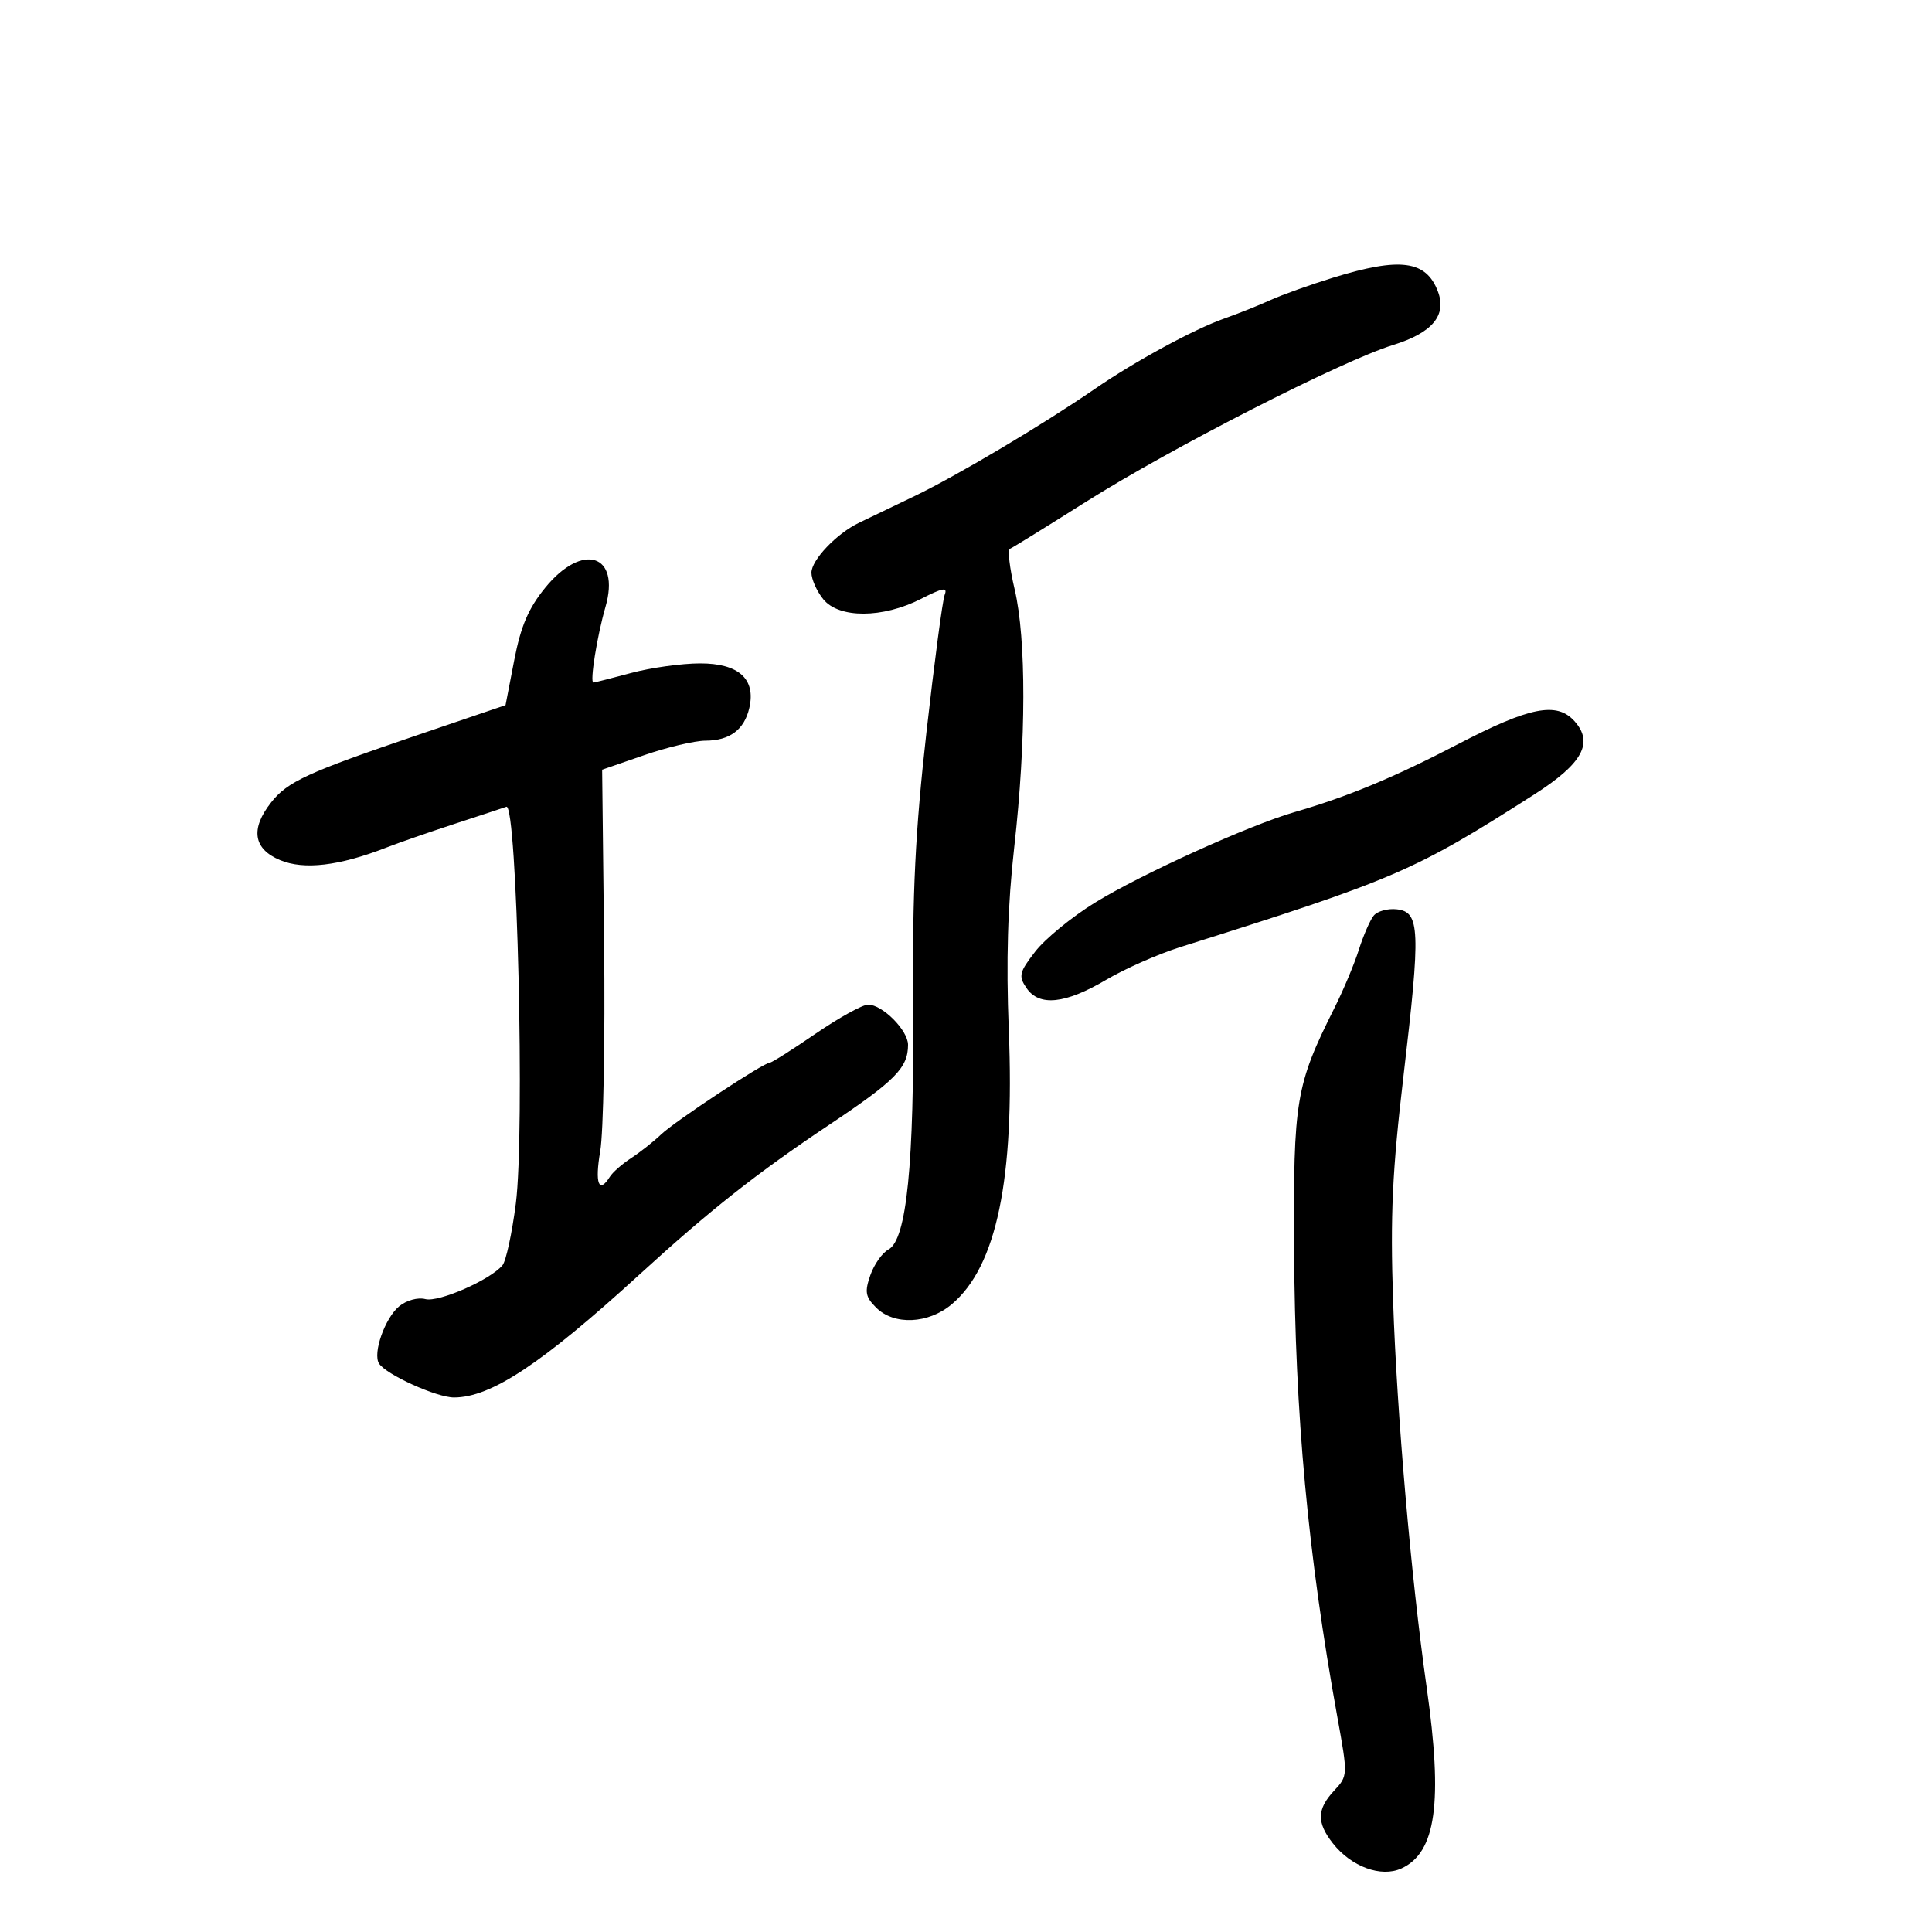 <svg xmlns="http://www.w3.org/2000/svg" width="300" height="300" viewBox="0 0 300 300" version="1.1">
	<path d="M 207 43.118 C 203.425 44.221, 199.047 45.788, 197.271 46.599 C 195.495 47.410, 192.264 48.701, 190.091 49.468 C 185.376 51.131, 176.229 56.106, 170 60.394 C 161.941 65.941, 148.644 73.846, 142 77.038 C 138.425 78.756, 134.549 80.618, 133.386 81.177 C 129.913 82.845, 126 86.953, 126 88.930 C 126 89.946, 126.828 91.801, 127.839 93.050 C 130.267 96.049, 137.069 96.026, 143.001 92.999 C 146.431 91.250, 147.166 91.126, 146.685 92.377 C 146.355 93.237, 145.082 102.842, 143.856 113.720 C 142.120 129.128, 141.662 138.474, 141.787 156 C 141.964 180.792, 140.785 192.510, 137.961 194.021 C 136.998 194.536, 135.730 196.335, 135.144 198.017 C 134.241 200.606, 134.379 201.379, 136.039 203.039 C 138.826 205.826, 144.142 205.593, 147.790 202.523 C 154.744 196.672, 157.566 183.121, 156.645 160 C 156.214 149.191, 156.471 140.566, 157.494 131.500 C 159.351 115.041, 159.374 99.213, 157.551 91.500 C 156.771 88.200, 156.440 85.375, 156.816 85.223 C 157.192 85.071, 162.450 81.819, 168.500 77.997 C 181.817 69.583, 208.318 56.047, 216.318 53.571 C 222.405 51.688, 224.683 48.968, 223.278 45.259 C 221.449 40.428, 217.429 39.900, 207 43.118 M 84.669 91.250 C 82.056 94.456, 80.873 97.220, 79.852 102.498 L 78.500 109.495 65 114.083 C 47.694 119.965, 44.643 121.367, 42.092 124.610 C 38.855 128.725, 39.338 131.825, 43.486 133.558 C 47.201 135.111, 52.667 134.466, 60 131.608 C 61.925 130.858, 66.650 129.216, 70.500 127.959 C 74.350 126.702, 78.009 125.495, 78.630 125.276 C 80.294 124.690, 81.513 175.860, 80.098 186.884 C 79.507 191.495, 78.574 195.809, 78.025 196.470 C 76.140 198.741, 68.112 202.262, 66.049 201.723 C 64.891 201.420, 63.114 201.910, 61.983 202.843 C 59.774 204.664, 57.844 210.153, 58.858 211.732 C 59.963 213.452, 67.799 217, 70.493 217 C 76.236 217, 84.115 211.779, 99.291 197.915 C 110.287 187.870, 117.531 182.153, 128.774 174.648 C 139.027 167.803, 141 165.801, 141 162.240 C 141 159.996, 137.031 156, 134.802 156 C 133.939 156, 130.275 158.025, 126.660 160.500 C 123.046 162.975, 119.848 165, 119.554 165 C 118.585 165, 104.820 174.089, 102.639 176.169 C 101.462 177.291, 99.375 178.939, 98 179.831 C 96.625 180.722, 95.140 182.025, 94.700 182.726 C 92.981 185.465, 92.340 183.761, 93.204 178.750 C 93.701 175.863, 93.972 161.354, 93.804 146.509 L 93.500 119.518 100 117.271 C 103.575 116.035, 107.876 115.018, 109.559 115.012 C 113.317 114.997, 115.573 113.311, 116.353 109.934 C 117.394 105.428, 114.705 102.998, 108.693 103.012 C 105.837 103.018, 101.025 103.688, 98 104.500 C 94.975 105.312, 92.340 105.982, 92.145 105.988 C 91.555 106.008, 92.707 98.780, 94.016 94.249 C 96.385 86.048, 90.460 84.146, 84.669 91.250 M 226.500 115.500 C 216.440 120.732, 209.318 123.695, 201 126.108 C 193.906 128.166, 177.125 135.783, 170 140.180 C 166.425 142.386, 162.259 145.800, 160.742 147.767 C 158.260 150.985, 158.125 151.551, 159.393 153.421 C 161.359 156.321, 165.398 155.903, 171.767 152.142 C 174.664 150.431, 179.839 148.147, 183.267 147.067 C 216.781 136.501, 219.556 135.304, 238.221 123.374 C 245.749 118.562, 247.516 115.332, 244.464 111.960 C 241.727 108.936, 237.533 109.762, 226.500 115.500 M 213.295 142.199 C 212.726 142.915, 211.691 145.300, 210.994 147.500 C 210.297 149.700, 208.604 153.740, 207.231 156.478 C 201.201 168.504, 200.822 170.766, 200.945 193.963 C 201.082 219.660, 203.091 241.391, 207.665 266.621 C 209.310 275.695, 209.307 275.754, 207.159 278.060 C 204.483 280.932, 204.434 283.010, 206.966 286.230 C 209.830 289.871, 214.453 291.570, 217.597 290.138 C 222.993 287.679, 224.075 279.939, 221.530 262 C 219.110 244.941, 216.915 219.666, 216.319 202 C 215.871 188.689, 216.187 181.903, 217.955 166.889 C 220.608 144.370, 220.496 141.616, 216.914 141.199 C 215.492 141.034, 213.863 141.484, 213.295 142.199" stroke="none" fill="black" fill-rule="evenodd"/>
</svg>